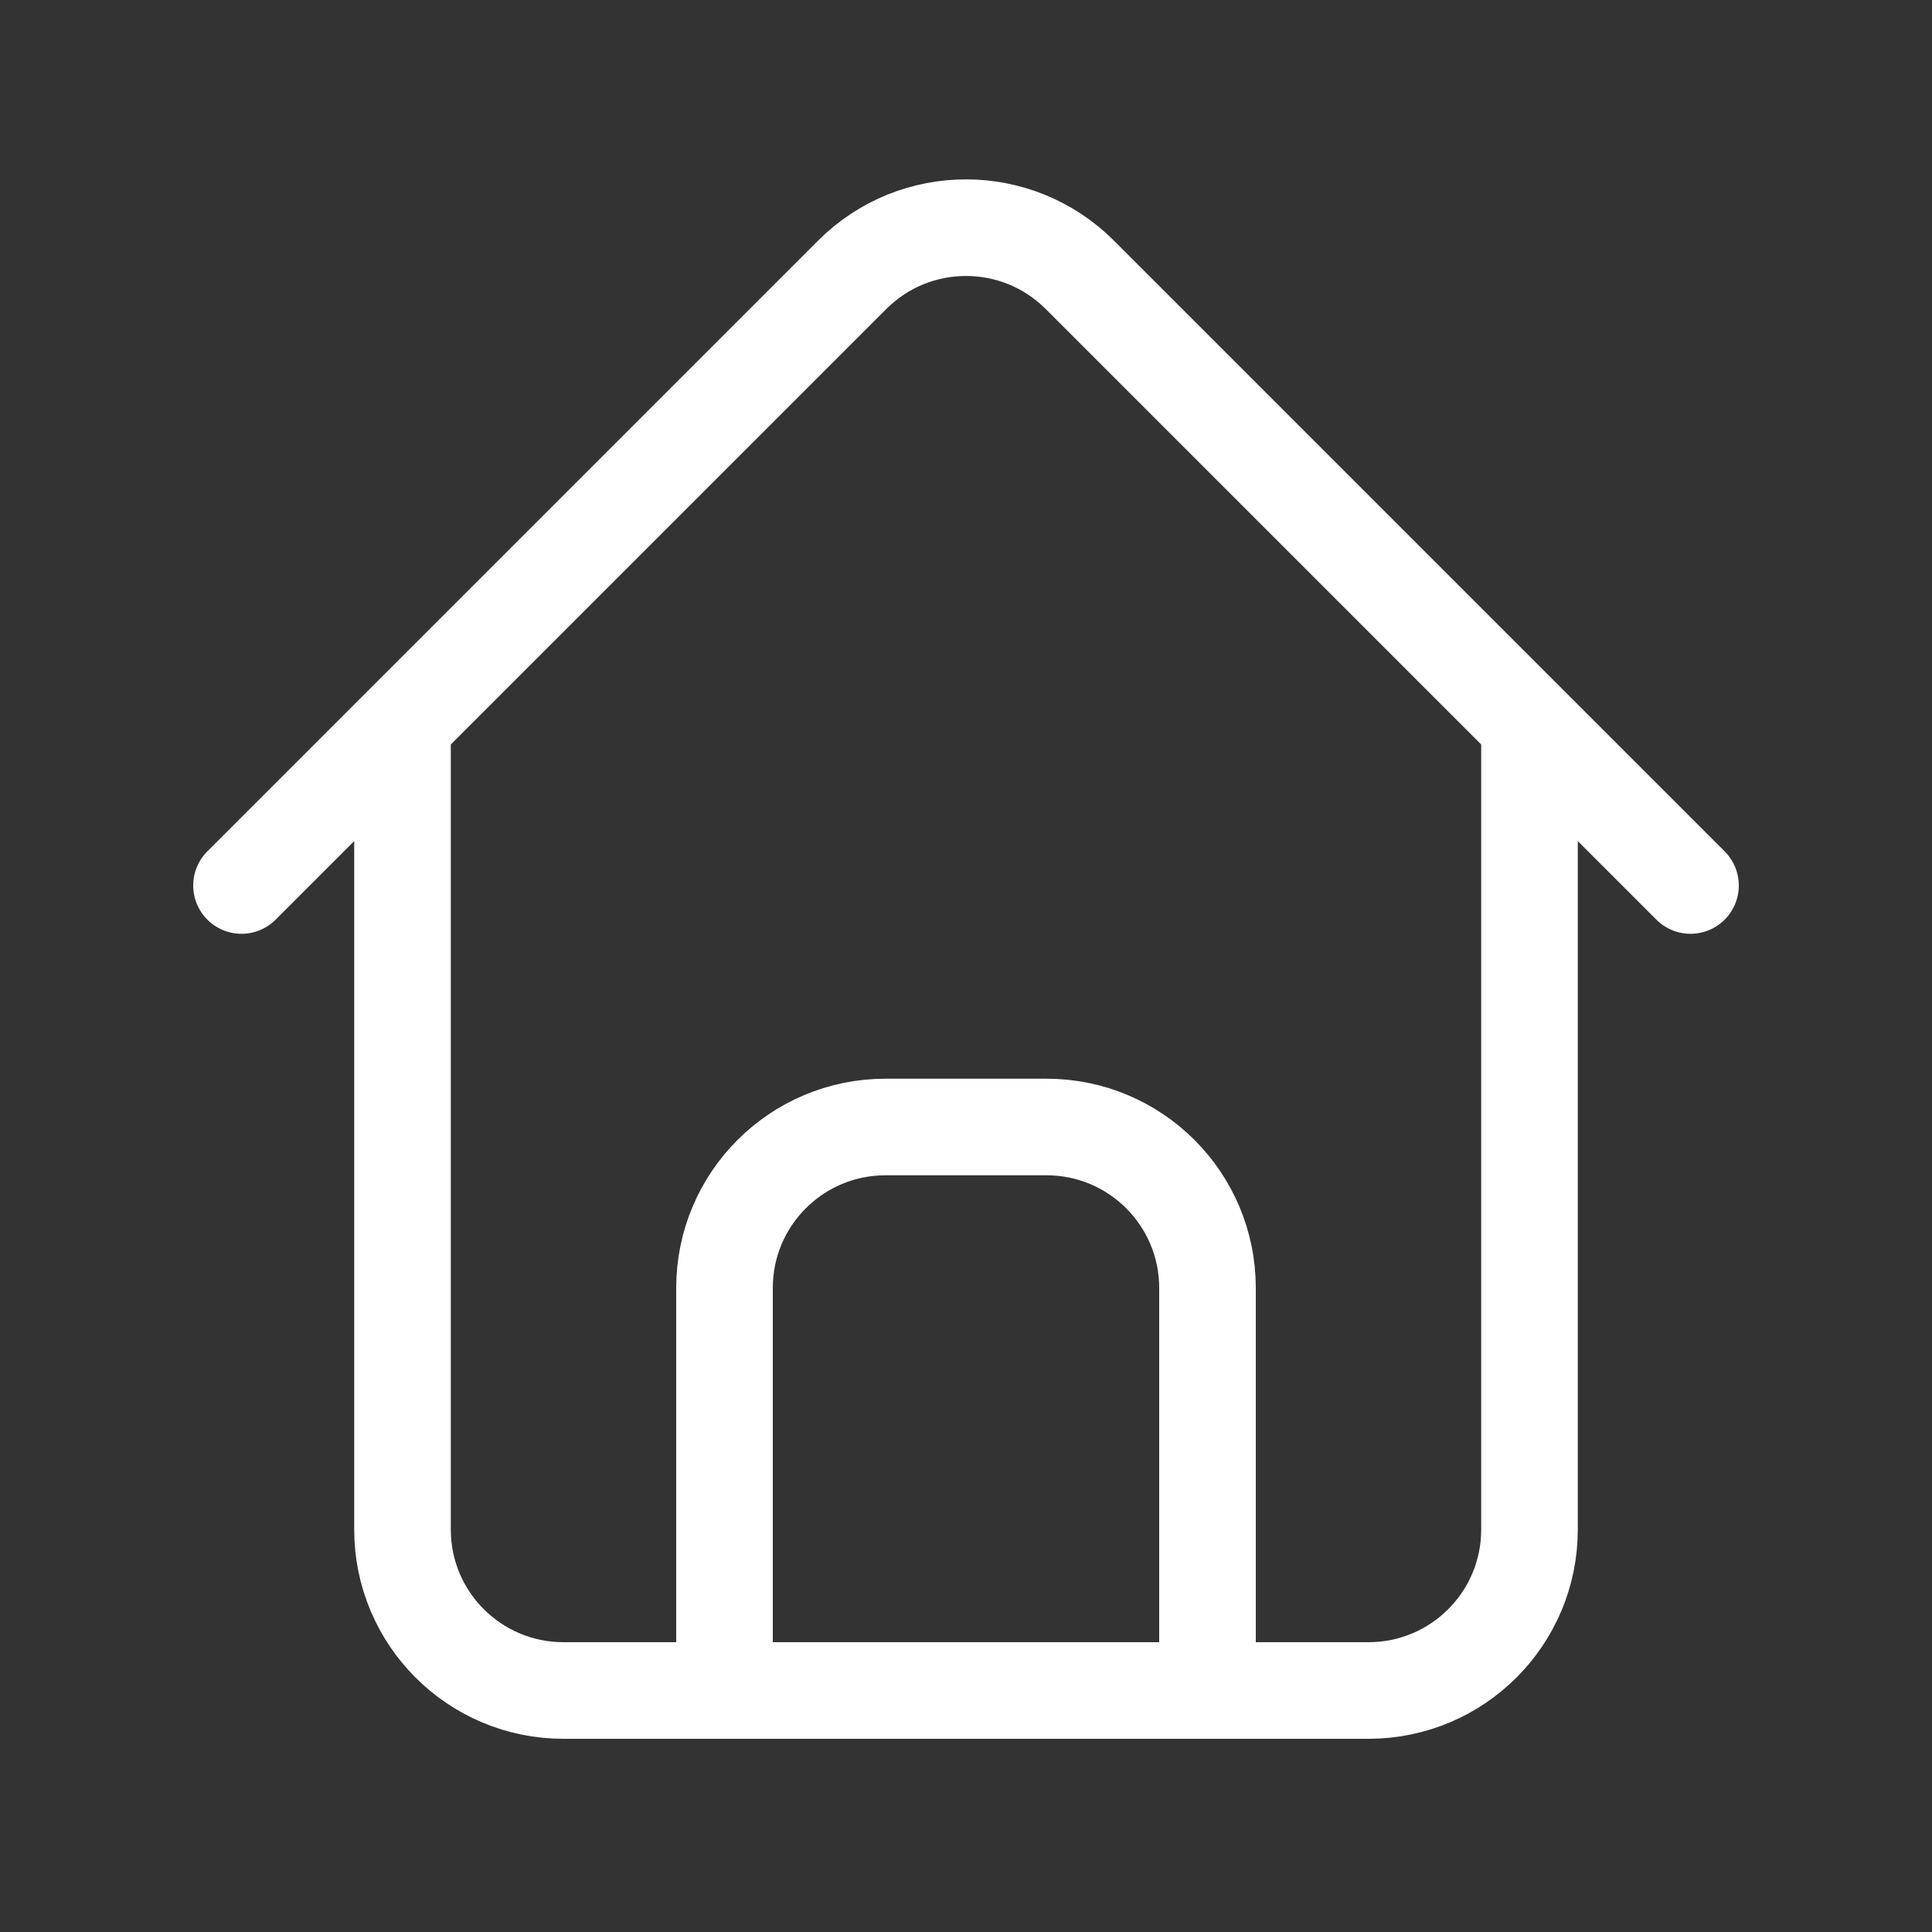 <svg width="24" height="24" viewBox="0 0 24 24" fill="none" xmlns="http://www.w3.org/2000/svg">
<rect x="0" y="0" width="24" height="24" fill="#333333" stroke="none"/>
<path d="M19 9V19C19 20.105 18.105 21 17 21H7C5.895 21 5 20.105 5 19V9M15 21V16C15 14.895 14.105 14 13 14H11C9.895 14 9 14.895 9 16V21M21 11L13.414 3.414C12.633 2.633 11.367 2.633 10.586 3.414L3 11" stroke="white" stroke-width="1.2" stroke-linecap="round" stroke-linejoin="round"/>
</svg>
